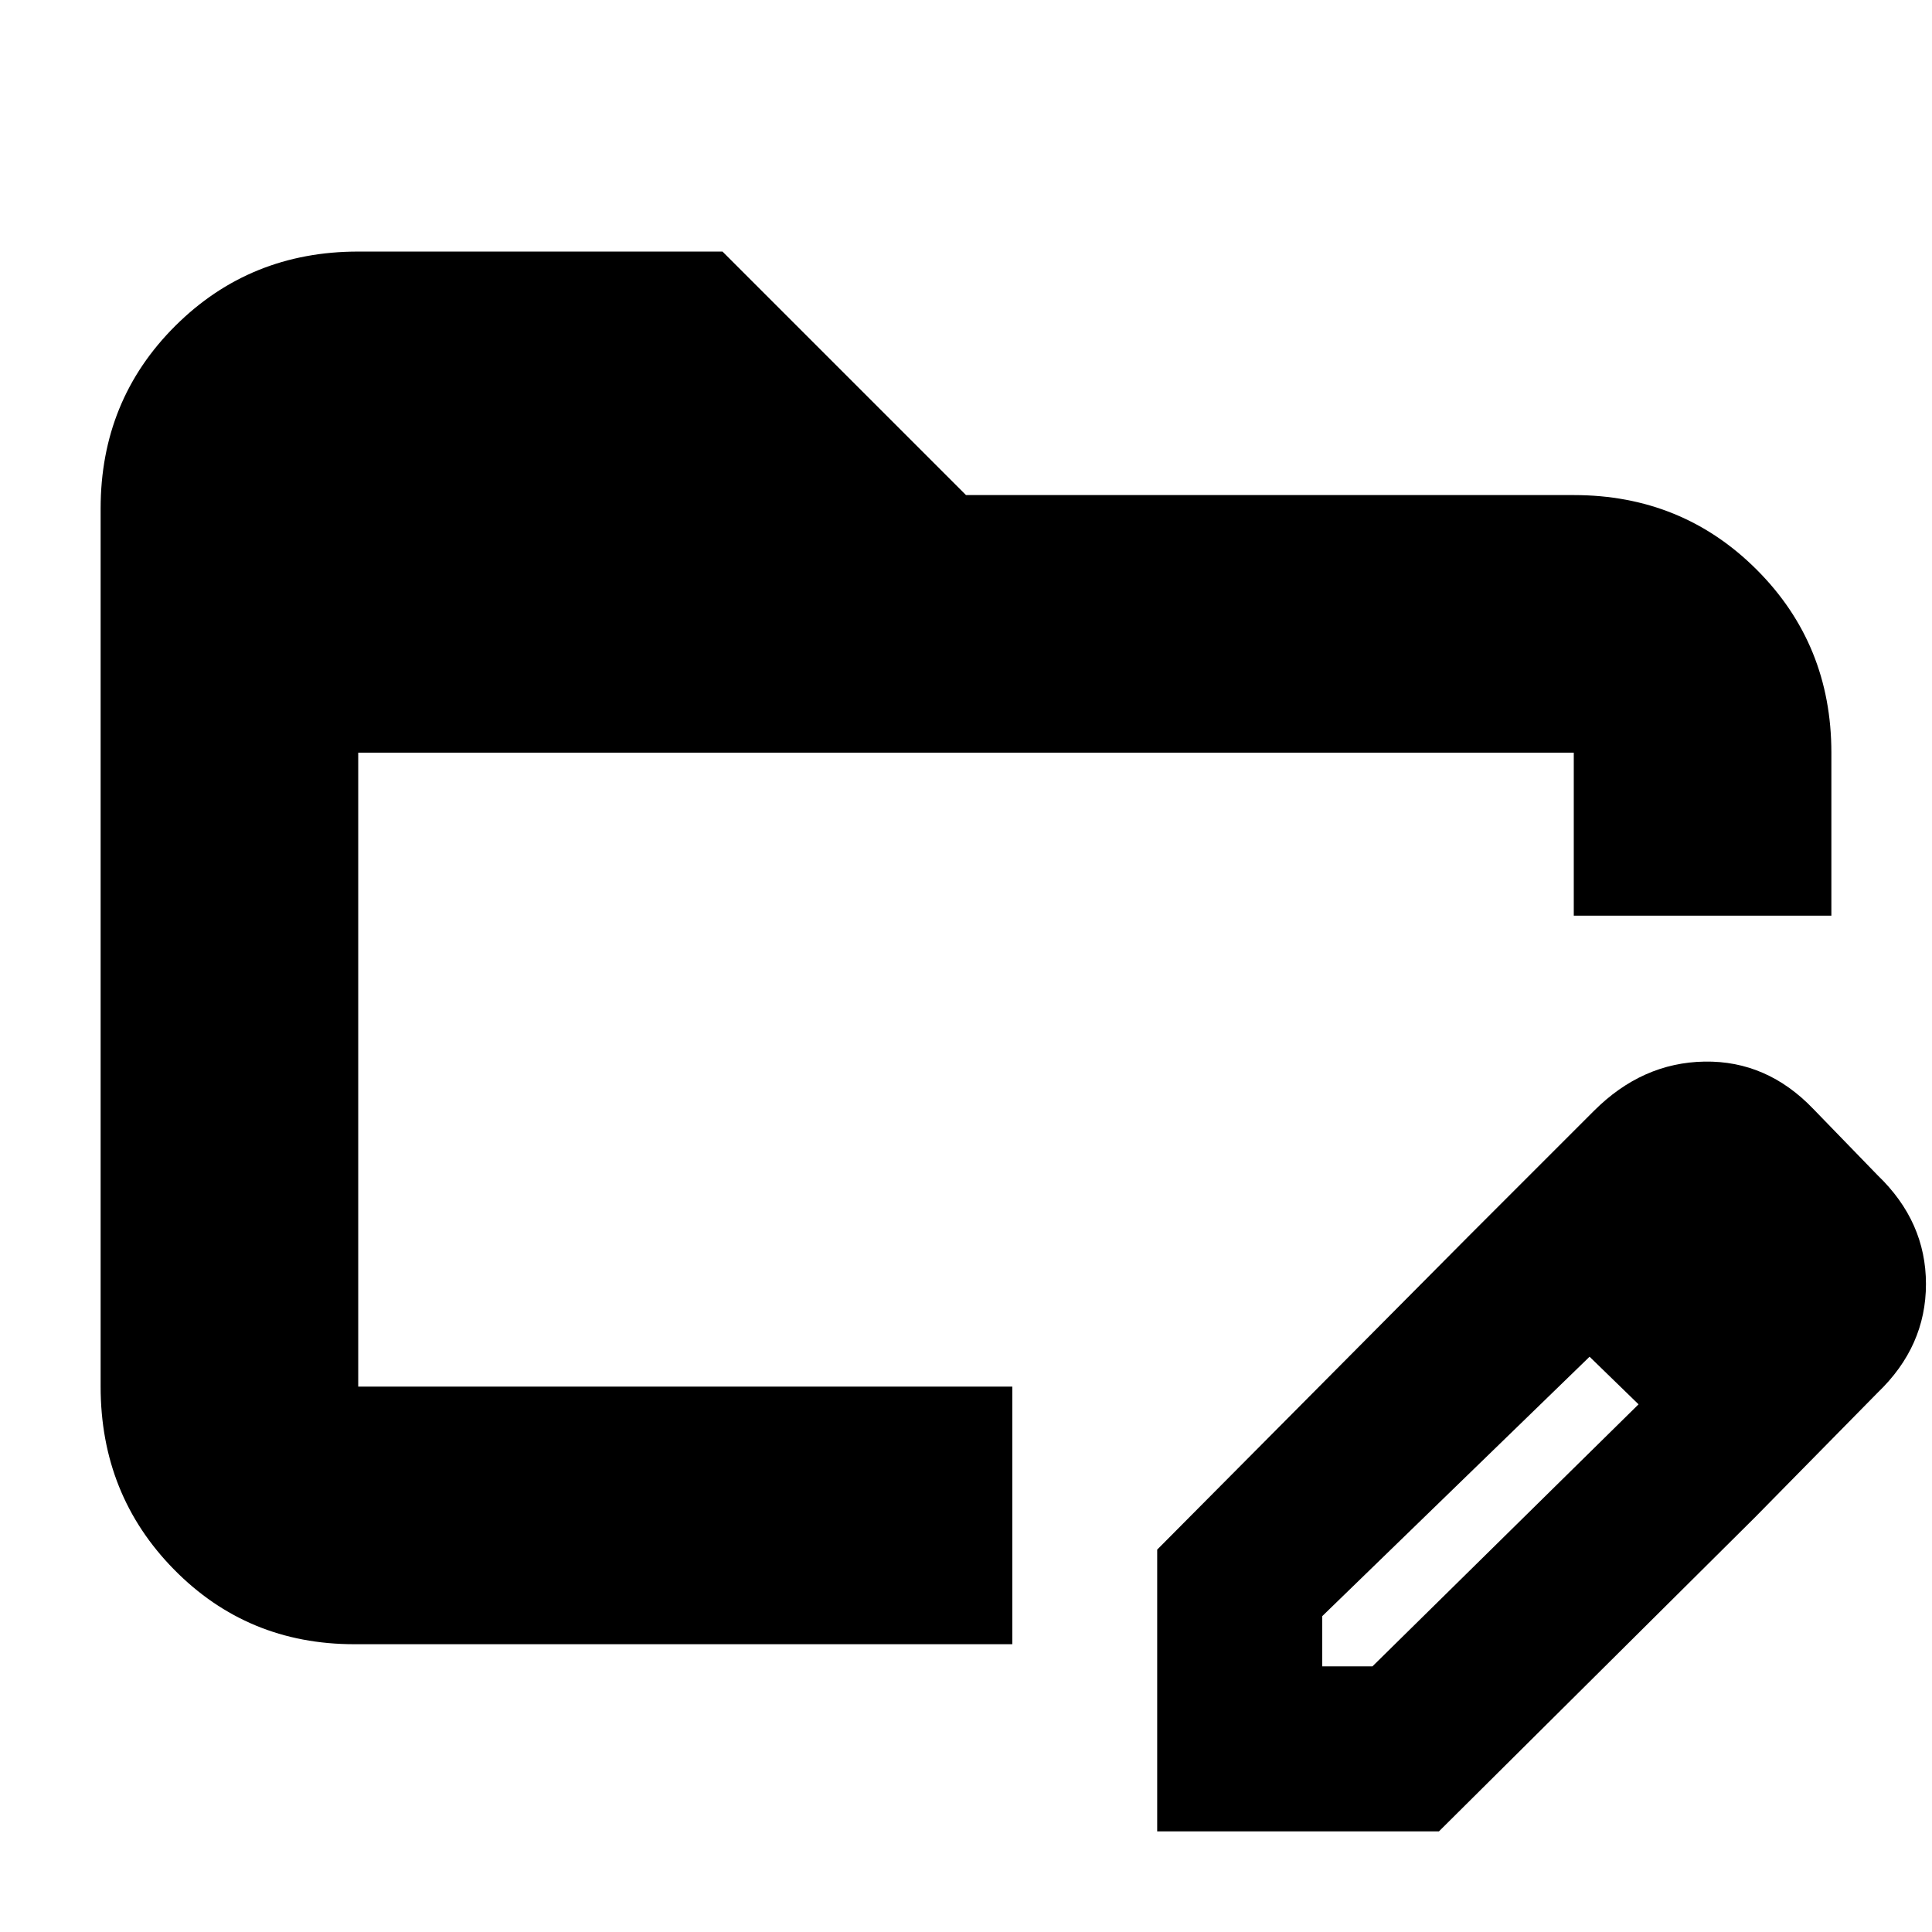 <svg xmlns="http://www.w3.org/2000/svg" height="20" viewBox="0 96 960 960" width="20"><path d="M176 913q-53 0-89.5-37.099Q50 838.801 50 784.96V348.717q0-53.842 37.088-90.779Q124.175 221 178 221h181l121 121h302q53.825 0 90.912 37.088Q910 416.175 910 470v81H782v-81H178v315h-2 327v128H176Zm553-202 61 59-133 129.071V924h24.964L815 793l57 57-157 156H575V866l154-155Zm143 139L729 711l63-63q24-24 55-24.5t54 23.5l32 33q24 23.044 24 54.022Q957 765 933 788l-61 62ZM178 470v366-366Z"/></svg>